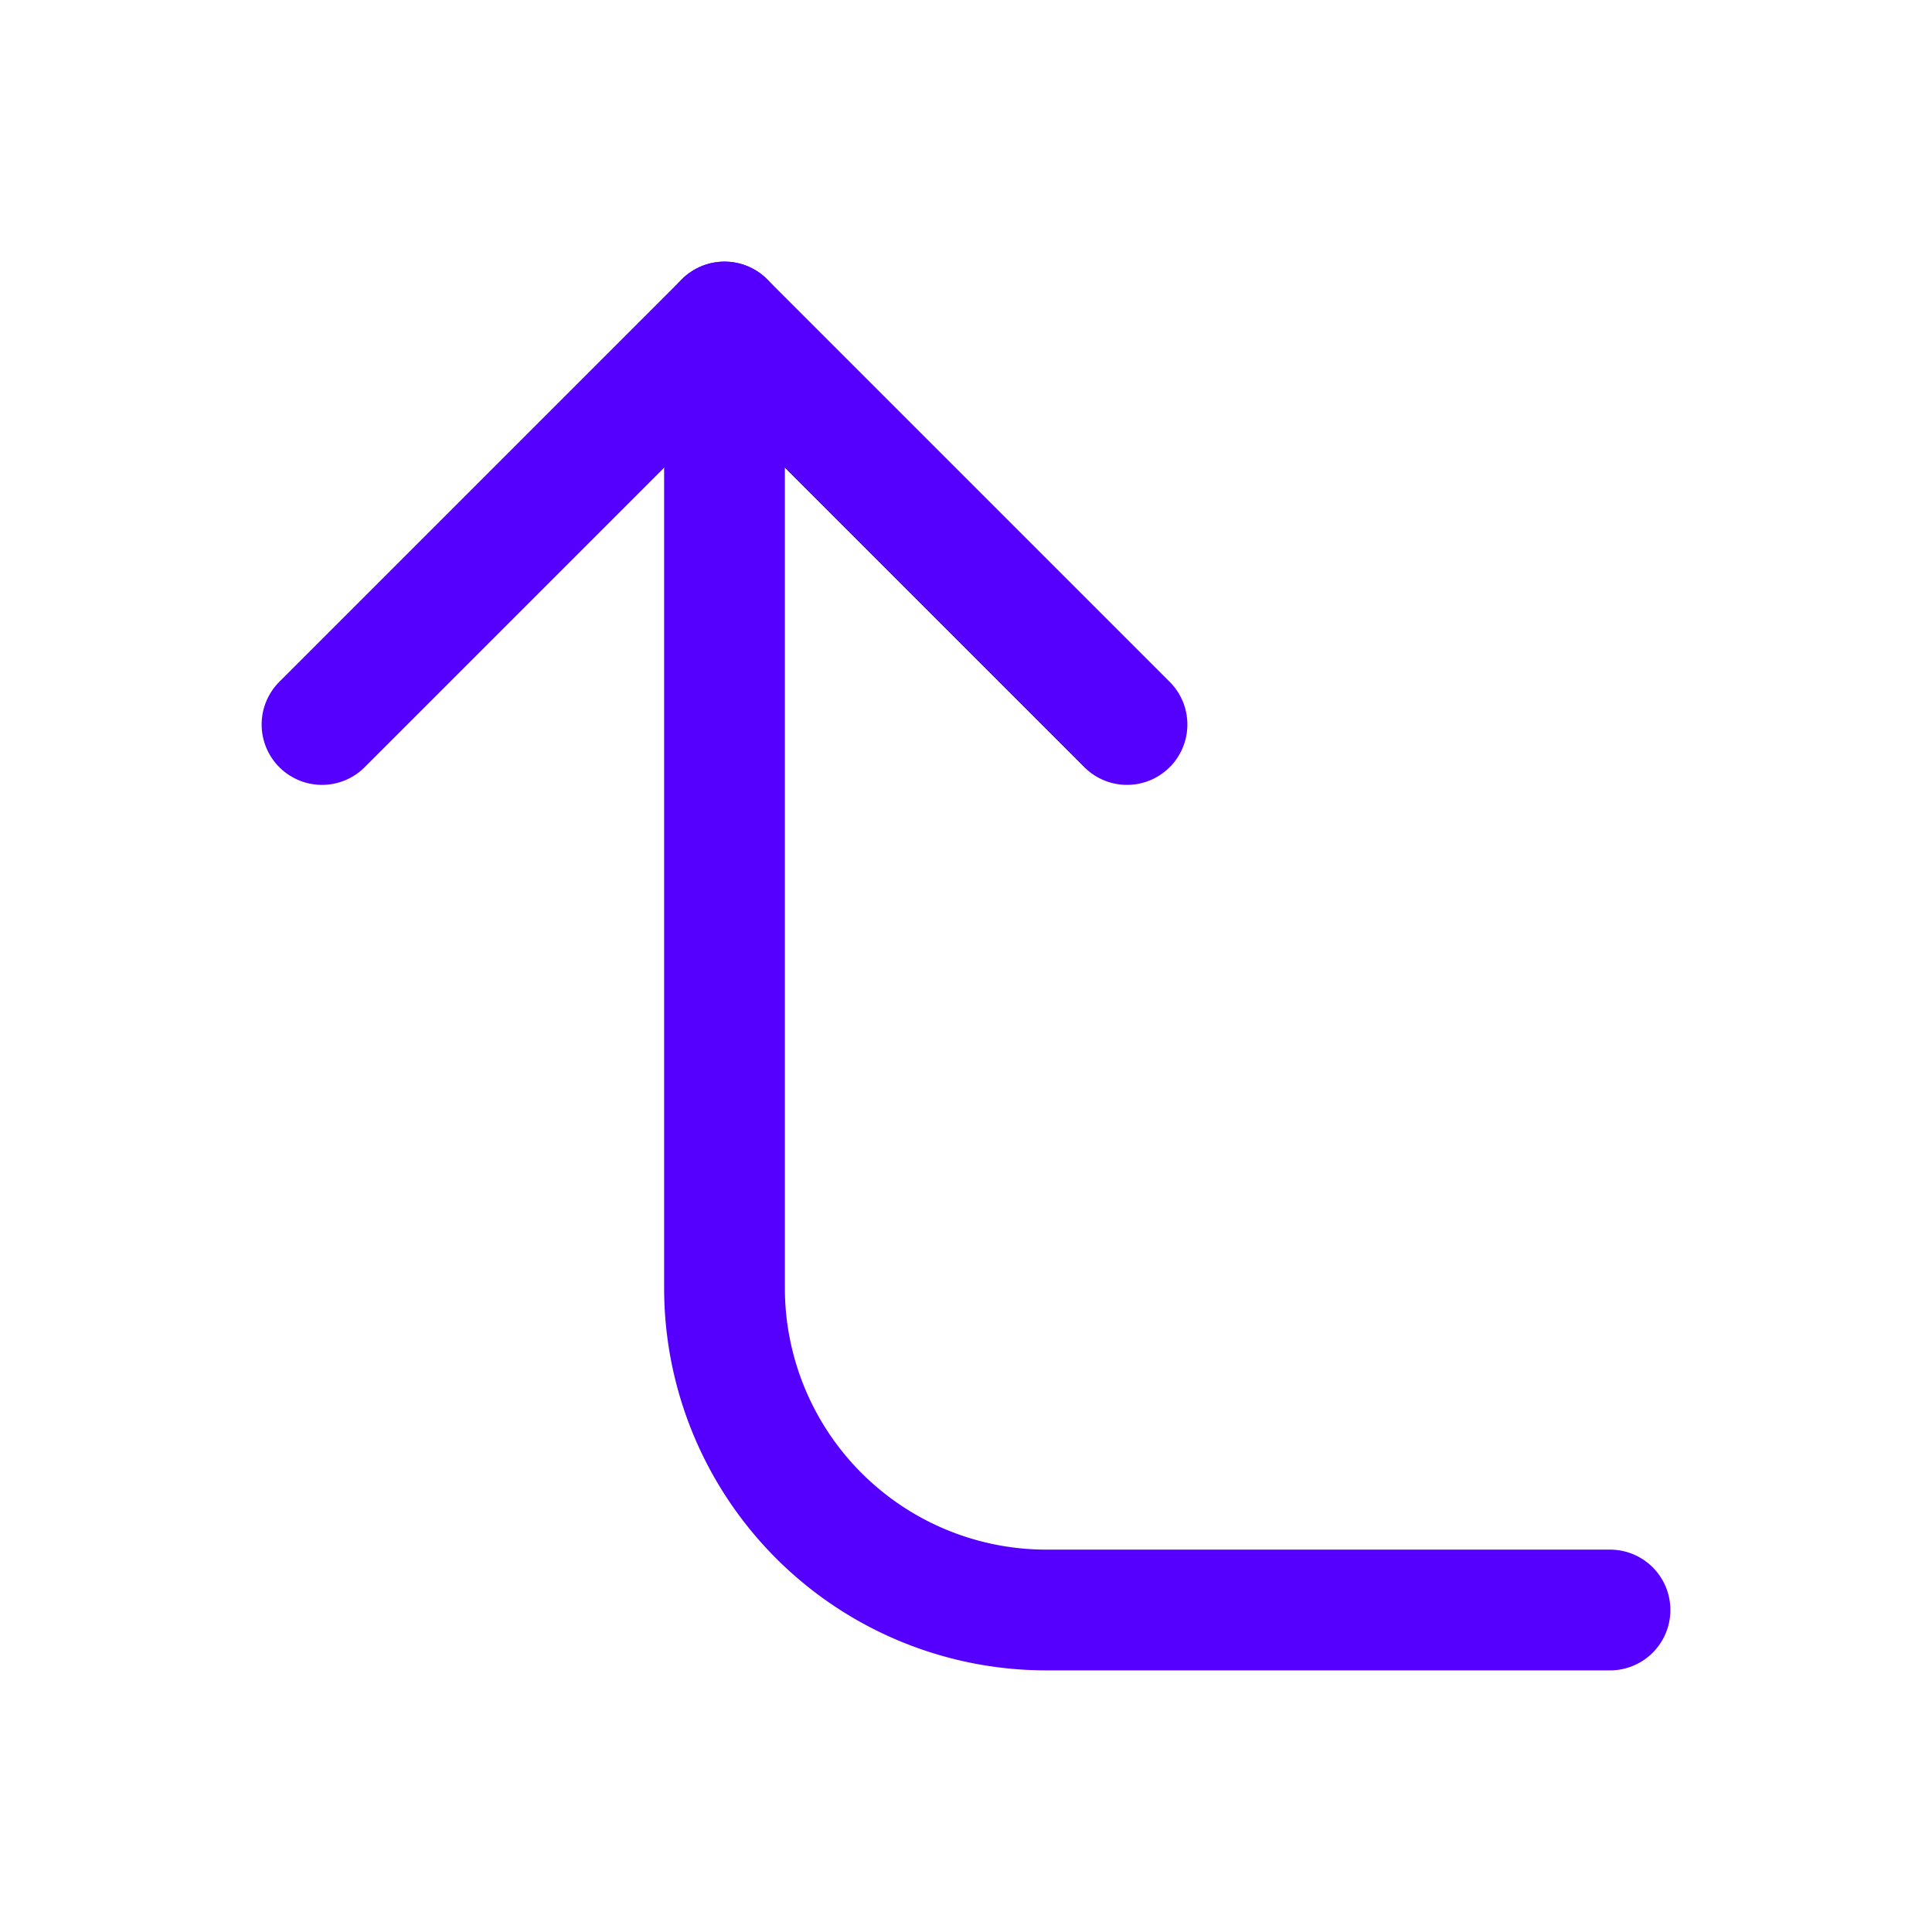 <svg xmlns="http://www.w3.org/2000/svg" width="32" height="32" viewBox="0 0 24 24" fill="none" stroke="#5500ff" stroke-width="1.5" stroke-linecap="round" stroke-linejoin="round" class="feather feather-corner-left-up"><polyline points="14 9 9 4 4 9"></polyline><path d="M20 20h-7a4 4 0 0 1-4-4V4"></path></svg>